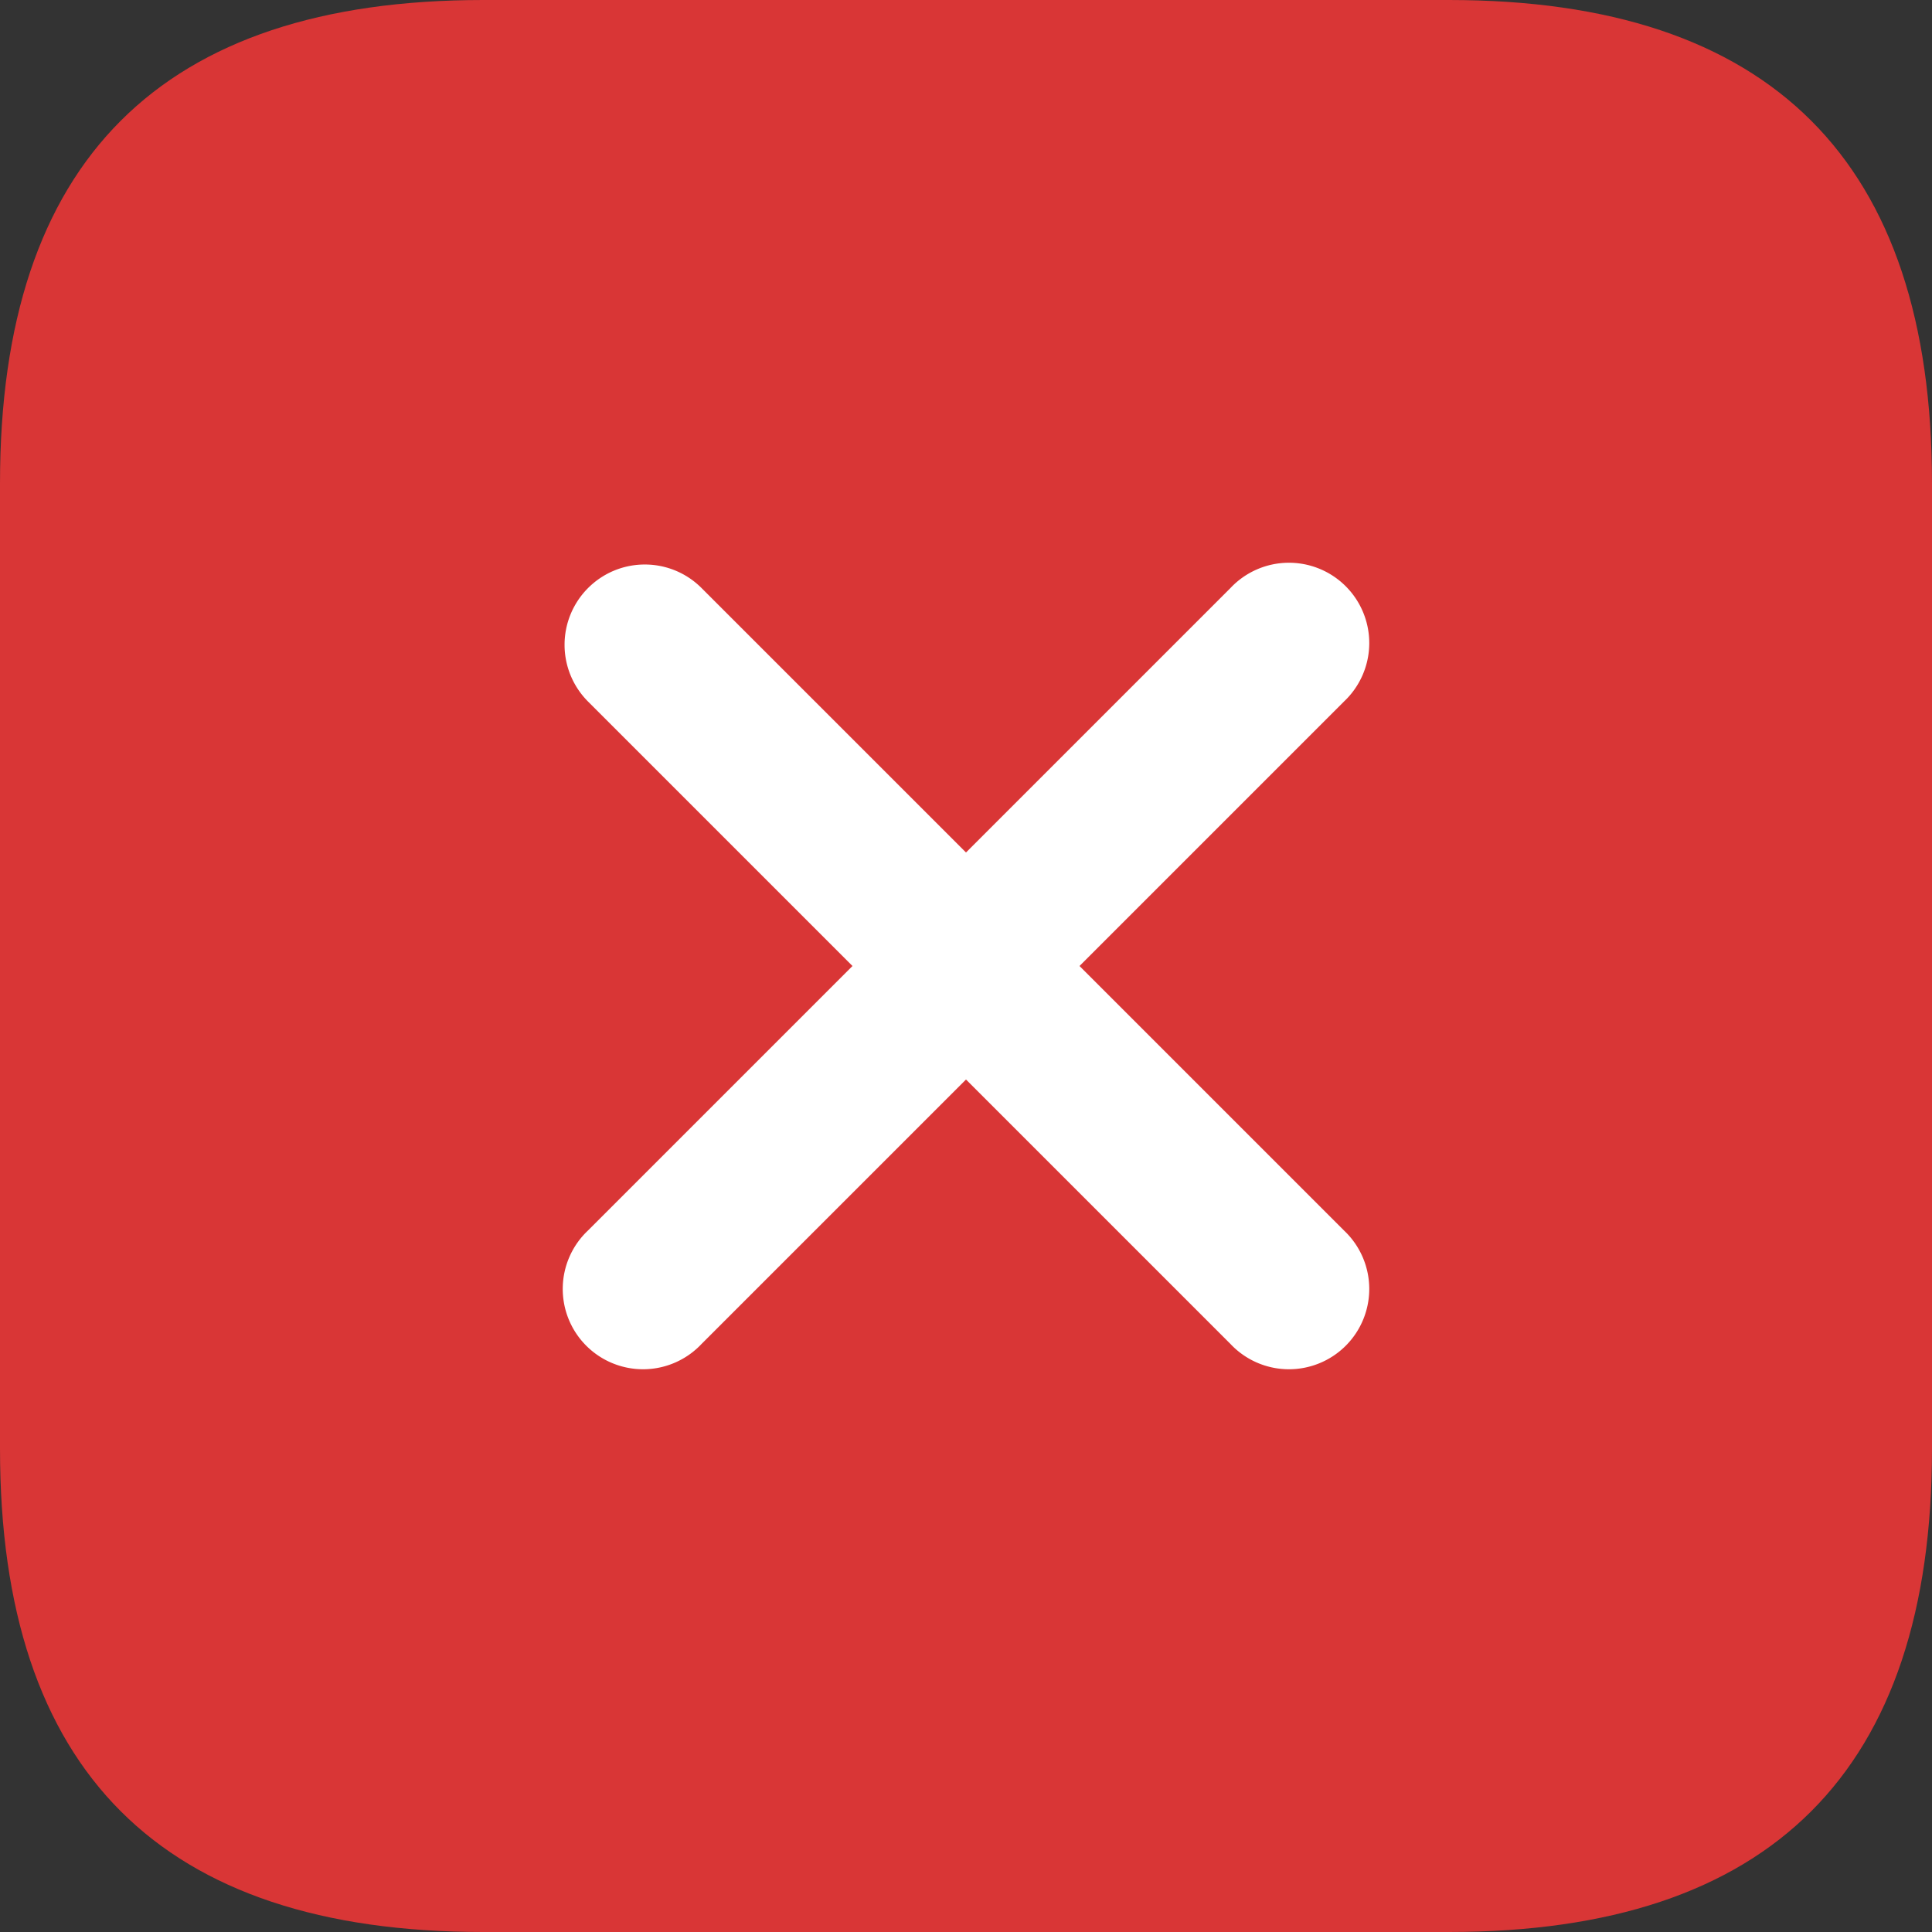<?xml version="1.0" standalone="no"?><!DOCTYPE svg PUBLIC "-//W3C//DTD SVG 1.1//EN" "http://www.w3.org/Graphics/SVG/1.1/DTD/svg11.dtd"><svg t="1645273565921" class="icon" viewBox="0 0 1024 1024" version="1.1" xmlns="http://www.w3.org/2000/svg" p-id="9125" xmlns:xlink="http://www.w3.org/1999/xlink" width="288" height="288"><rect x="0" y="0" width="1024" height="1024" fill="#333333" stroke="none"/><defs><style type="text/css"></style></defs><path d="M0 0m256 0l512 0q256 0 256 256l0 512q0 256-256 256l-512 0q-256 0-256-256l0-512q0-256 256-256Z" fill="#F63636" fill-opacity=".85" p-id="9126"></path><path d="M311.68 311.68c16.64-16.64 43.52-16.64 60.16 0L512 451.84l140.16-140.16a42.56 42.56 0 1 1 60.16 60.16L572.16 512l140.16 140.16a42.56 42.56 0 1 1-60.16 60.16L512 572.16l-140.16 140.16a42.56 42.56 0 1 1-60.16-60.16L451.84 512 311.68 371.84a42.56 42.56 0 0 1 0-60.16z" fill="#FFFFFF" p-id="9127"></path></svg>